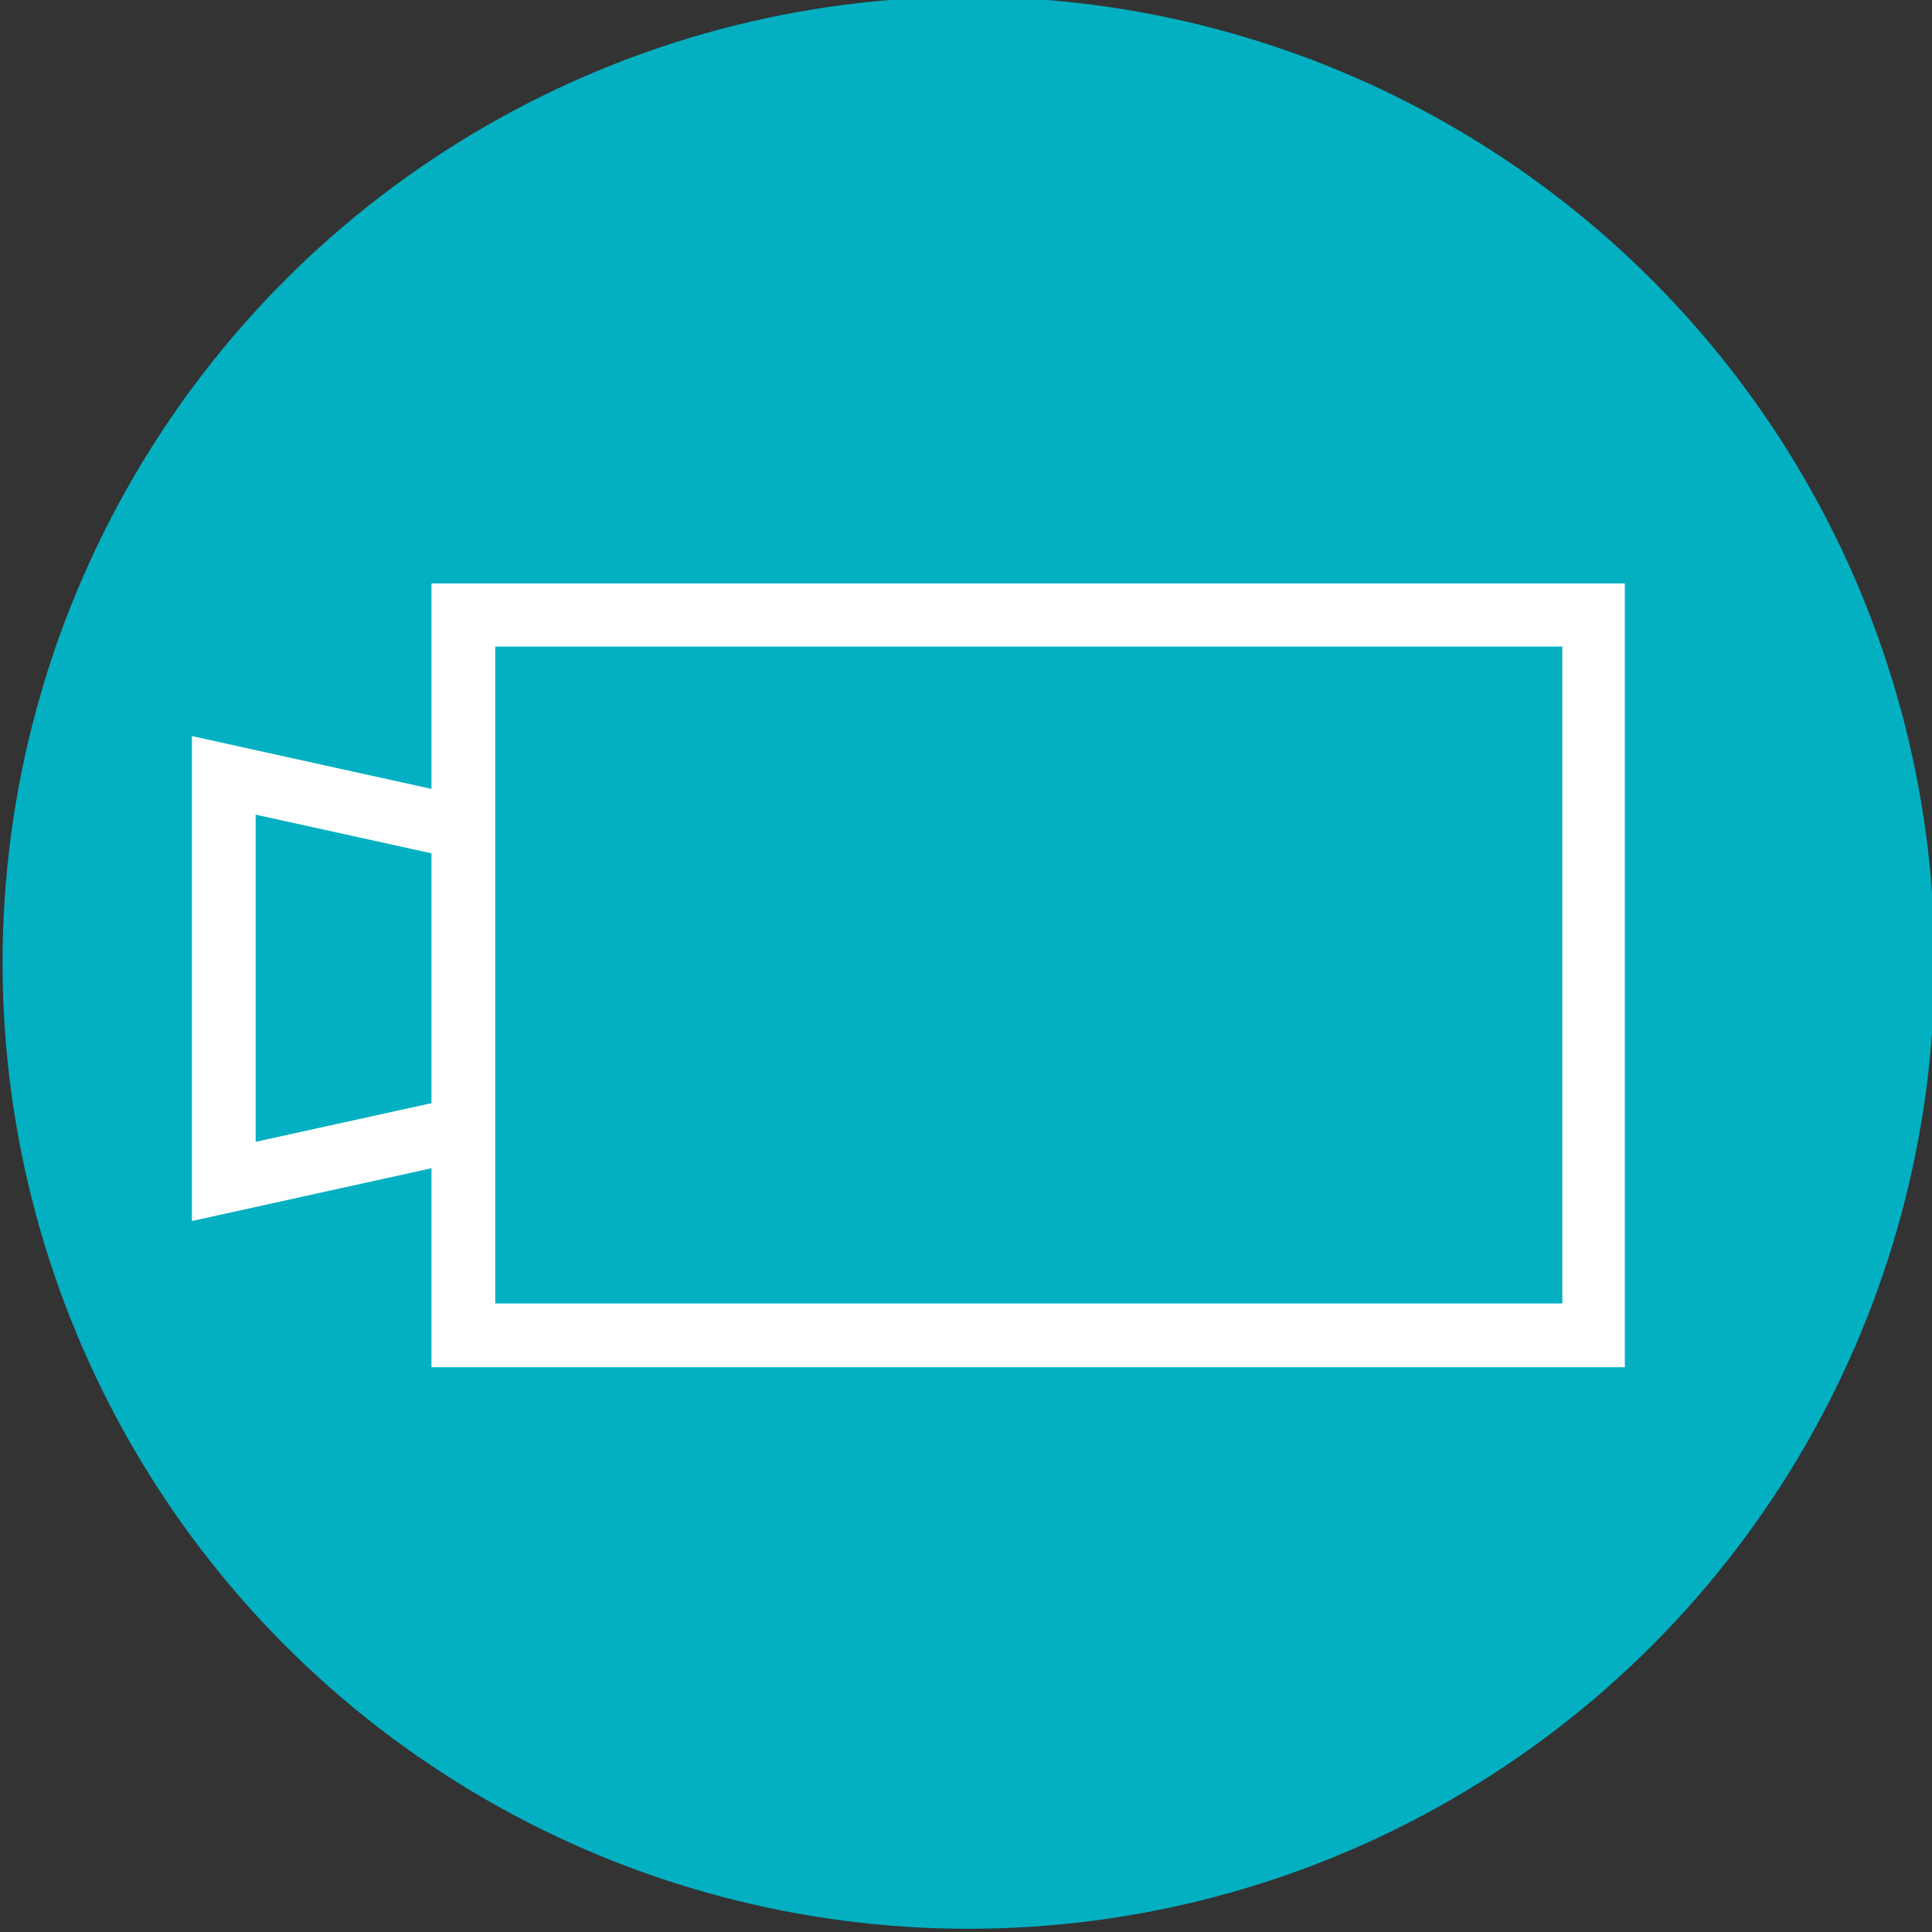 <?xml version="1.0" encoding="utf-8"?>
<!-- Generator: Adobe Illustrator 22.0.1, SVG Export Plug-In . SVG Version: 6.00 Build 0)  -->
<svg version="1.1" id="Layer_1" xmlns="http://www.w3.org/2000/svg" xmlns:xlink="http://www.w3.org/1999/xlink" x="0px" y="0px"
	 viewBox="0 0 300 300" style="enable-background:new 0 0 300 300;" xml:space="preserve">
<rect x="0" y="0" width="300" height="300" fill="#333333" stroke="none"/>
<style type="text/css">
	.st0{fill:#02B0C2;}
	.st1{fill:#FFFFFF;}
</style>
<g>
	<circle class="st0" cx="150.4" cy="149.5" r="150"/>
	<path class="st1" d="M67,90.6v31.9l-37.2-8.2v75.3l37.2-8.2v30.9h185.3V90.6H67z M39.7,177.3v-50.8l27.3,6v38.8L39.7,177.3z
		 M242.5,202.4H76.9v-23.2v-54.6v-24.2h165.7V202.4z"/>
</g>
</svg>
